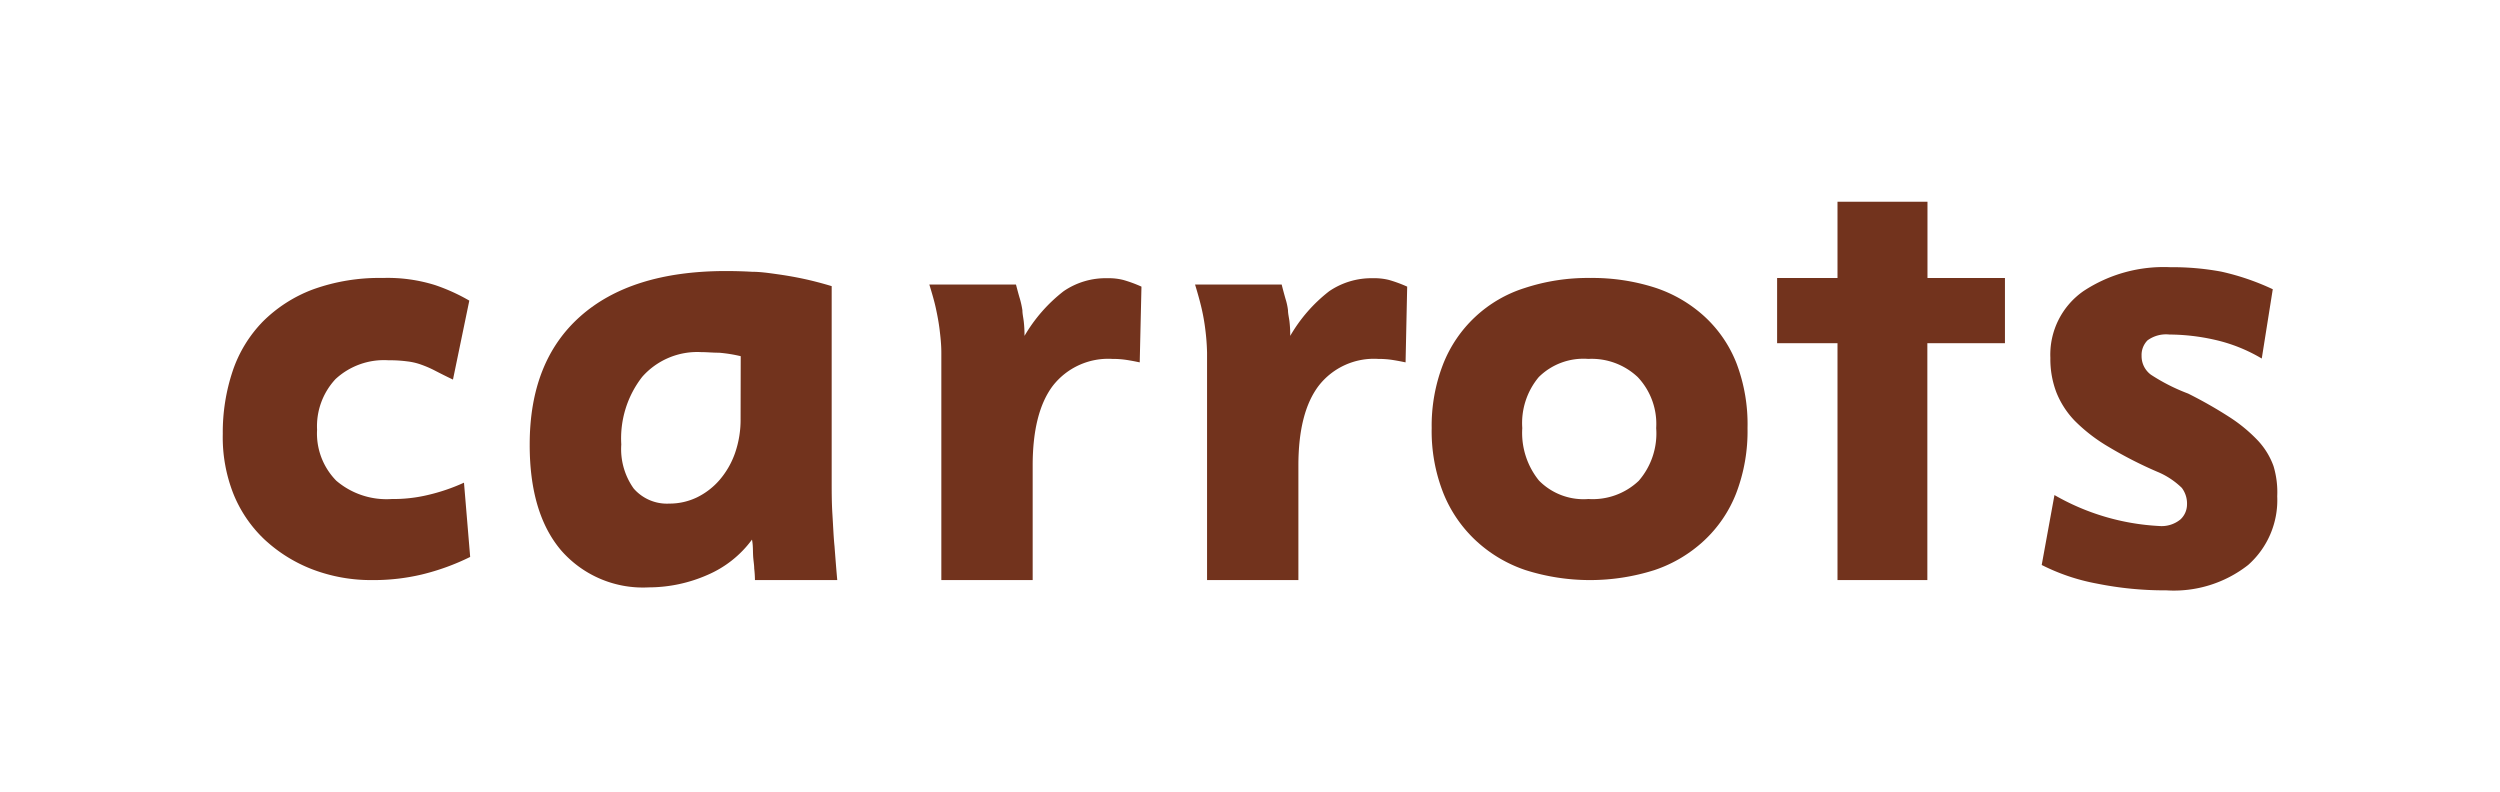 <svg id="Layer_1" data-name="Layer 1" xmlns="http://www.w3.org/2000/svg" viewBox="0 0 202 64"><defs><style>.cls-1{fill:#72331d;}</style></defs><path class="cls-1" d="M34.08,46.42a16.82,16.82,0,0,1-4,.45A13.28,13.28,0,0,1,25.23,46a12,12,0,0,1-3.86-2.41,10.44,10.44,0,0,1-2.52-3.71A12.47,12.47,0,0,1,18,35.06a15.64,15.64,0,0,1,.8-5.08,10.53,10.53,0,0,1,2.44-4,11.39,11.39,0,0,1,4.06-2.6,15.78,15.78,0,0,1,5.63-.92,12.82,12.82,0,0,1,4.24.58,15.21,15.21,0,0,1,2.75,1.25L36.6,30.67c-.55-.26-1-.49-1.41-.7a8.6,8.6,0,0,0-1.11-.49,5,5,0,0,0-1.17-.28,11,11,0,0,0-1.52-.09,5.76,5.76,0,0,0-4.28,1.52,5.59,5.59,0,0,0-1.49,4.09,5.44,5.44,0,0,0,1.55,4.12,6.25,6.25,0,0,0,4.49,1.48A11.91,11.91,0,0,0,34.55,40a15.39,15.39,0,0,0,2.94-1l.5,6A18.72,18.72,0,0,1,34.08,46.42Z"/><path class="cls-1" d="M61,46.87a8.92,8.92,0,0,0-.06-.94c0-.3-.07-.65-.09-1.06s0-.83-.09-1.27a8.72,8.72,0,0,1-3.61,2.86,11.84,11.84,0,0,1-4.73,1,8.77,8.77,0,0,1-7.09-3q-2.54-3-2.53-8.55,0-6.71,4.08-10.34T58.51,21.9q1.25,0,2.25.06c.68,0,1.35.1,2,.19s1.37.21,2.08.36,1.5.35,2.36.61V38.88c0,.85,0,1.75.06,2.69s.09,1.81.17,2.58c.07.93.14,1.83.22,2.72ZM59.85,28.78a11.46,11.46,0,0,0-1.75-.28c-.52,0-1-.05-1.46-.05a5.93,5.93,0,0,0-4.75,2,8.09,8.09,0,0,0-1.69,5.46,5.49,5.49,0,0,0,1,3.56,3.56,3.56,0,0,0,2.88,1.22,5.09,5.09,0,0,0,2.23-.5,5.73,5.73,0,0,0,1.84-1.42,6.75,6.75,0,0,0,1.24-2.16,8.22,8.22,0,0,0,.45-2.8Z"/><path class="cls-1" d="M92.09,29.28c-.52-.11-.92-.18-1.22-.22a7.46,7.46,0,0,0-1-.06,5.67,5.67,0,0,0-4.8,2.17q-1.63,2.16-1.63,6.45v9.25H76.06v-16q0-1.37,0-2.37c0-.67-.07-1.29-.14-1.87s-.18-1.15-.3-1.71-.31-1.21-.53-1.93h7c.12.45.22.84.32,1.16a7.32,7.32,0,0,1,.2.92c0,.28.07.58.11.91a9.58,9.58,0,0,1,.06,1.16,12.58,12.58,0,0,1,3.16-3.61,6,6,0,0,1,3.52-1.05,4.83,4.83,0,0,1,1.3.14,10.55,10.55,0,0,1,1.47.54Z"/><path class="cls-1" d="M113.57,29.28c-.52-.11-.93-.18-1.22-.22a7.57,7.57,0,0,0-1-.06,5.65,5.65,0,0,0-4.8,2.17q-1.64,2.16-1.64,6.45v9.25H97.53v-16q0-1.37,0-2.37a17.6,17.6,0,0,0-.14-1.87,16.07,16.07,0,0,0-.3-1.71c-.13-.56-.31-1.21-.53-1.93h7c.11.45.22.84.31,1.16a4.93,4.93,0,0,1,.2.92c0,.28.08.58.12.91a9.58,9.58,0,0,1,.06,1.16,12.42,12.42,0,0,1,3.15-3.61,6.06,6.06,0,0,1,3.52-1.05,4.91,4.91,0,0,1,1.31.14,11,11,0,0,1,1.47.54Z"/><path class="cls-1" d="M141.2,34.59a14,14,0,0,1-.91,5.25,10.37,10.37,0,0,1-2.6,3.84,11.05,11.05,0,0,1-4,2.38,17.22,17.22,0,0,1-10.44,0,11.05,11.05,0,0,1-4-2.38,10.69,10.69,0,0,1-2.63-3.84,13.62,13.62,0,0,1-.94-5.25,13.72,13.72,0,0,1,.91-5.13,10.45,10.45,0,0,1,6.61-6.19,16.33,16.33,0,0,1,5.3-.81,16.53,16.53,0,0,1,5.22.78,11,11,0,0,1,4,2.33,10.18,10.18,0,0,1,2.6,3.81A13.88,13.88,0,0,1,141.2,34.59Zm-7.38,0a5.51,5.51,0,0,0-1.49-4.12,5.43,5.43,0,0,0-4-1.47,5.13,5.13,0,0,0-4,1.47A5.8,5.8,0,0,0,123,34.59a6.12,6.12,0,0,0,1.35,4.24,5.05,5.05,0,0,0,4,1.49,5.4,5.4,0,0,0,4.06-1.47A5.84,5.84,0,0,0,133.82,34.59Z"/><path class="cls-1" d="M148.47,46.87V27.73h-4.88V22.46h4.88V16.3h7.27v6.16H162v5.27h-6.27V46.87Z"/><path class="cls-1" d="M184,40.1a7,7,0,0,1-2.35,5.55,9.72,9.72,0,0,1-6.61,2.05,27.64,27.64,0,0,1-5.63-.55,16.44,16.44,0,0,1-4.44-1.5L166,40a18.89,18.89,0,0,0,8.44,2.5,2.4,2.4,0,0,0,1.74-.53,1.65,1.65,0,0,0,.53-1.19,2.1,2.1,0,0,0-.42-1.36,6.29,6.29,0,0,0-2-1.31,32.79,32.79,0,0,1-3.91-2A13.39,13.39,0,0,1,167.64,34a7.06,7.06,0,0,1-1.49-2.31,7.52,7.52,0,0,1-.48-2.77,6.25,6.25,0,0,1,2.69-5.41,11.77,11.77,0,0,1,7-1.92,21.53,21.53,0,0,1,4.13.36,20,20,0,0,1,4.15,1.42l-.89,5.6a13,13,0,0,0-3.82-1.52,16.89,16.89,0,0,0-3.64-.42,2.55,2.55,0,0,0-1.77.47,1.68,1.68,0,0,0-.48,1.25,1.86,1.86,0,0,0,.76,1.53,15.4,15.4,0,0,0,3,1.52,35.43,35.43,0,0,1,3.37,1.92,12.4,12.4,0,0,1,2.27,1.88,6,6,0,0,1,1.26,2.06A7.3,7.3,0,0,1,184,40.1Z"/></svg>
